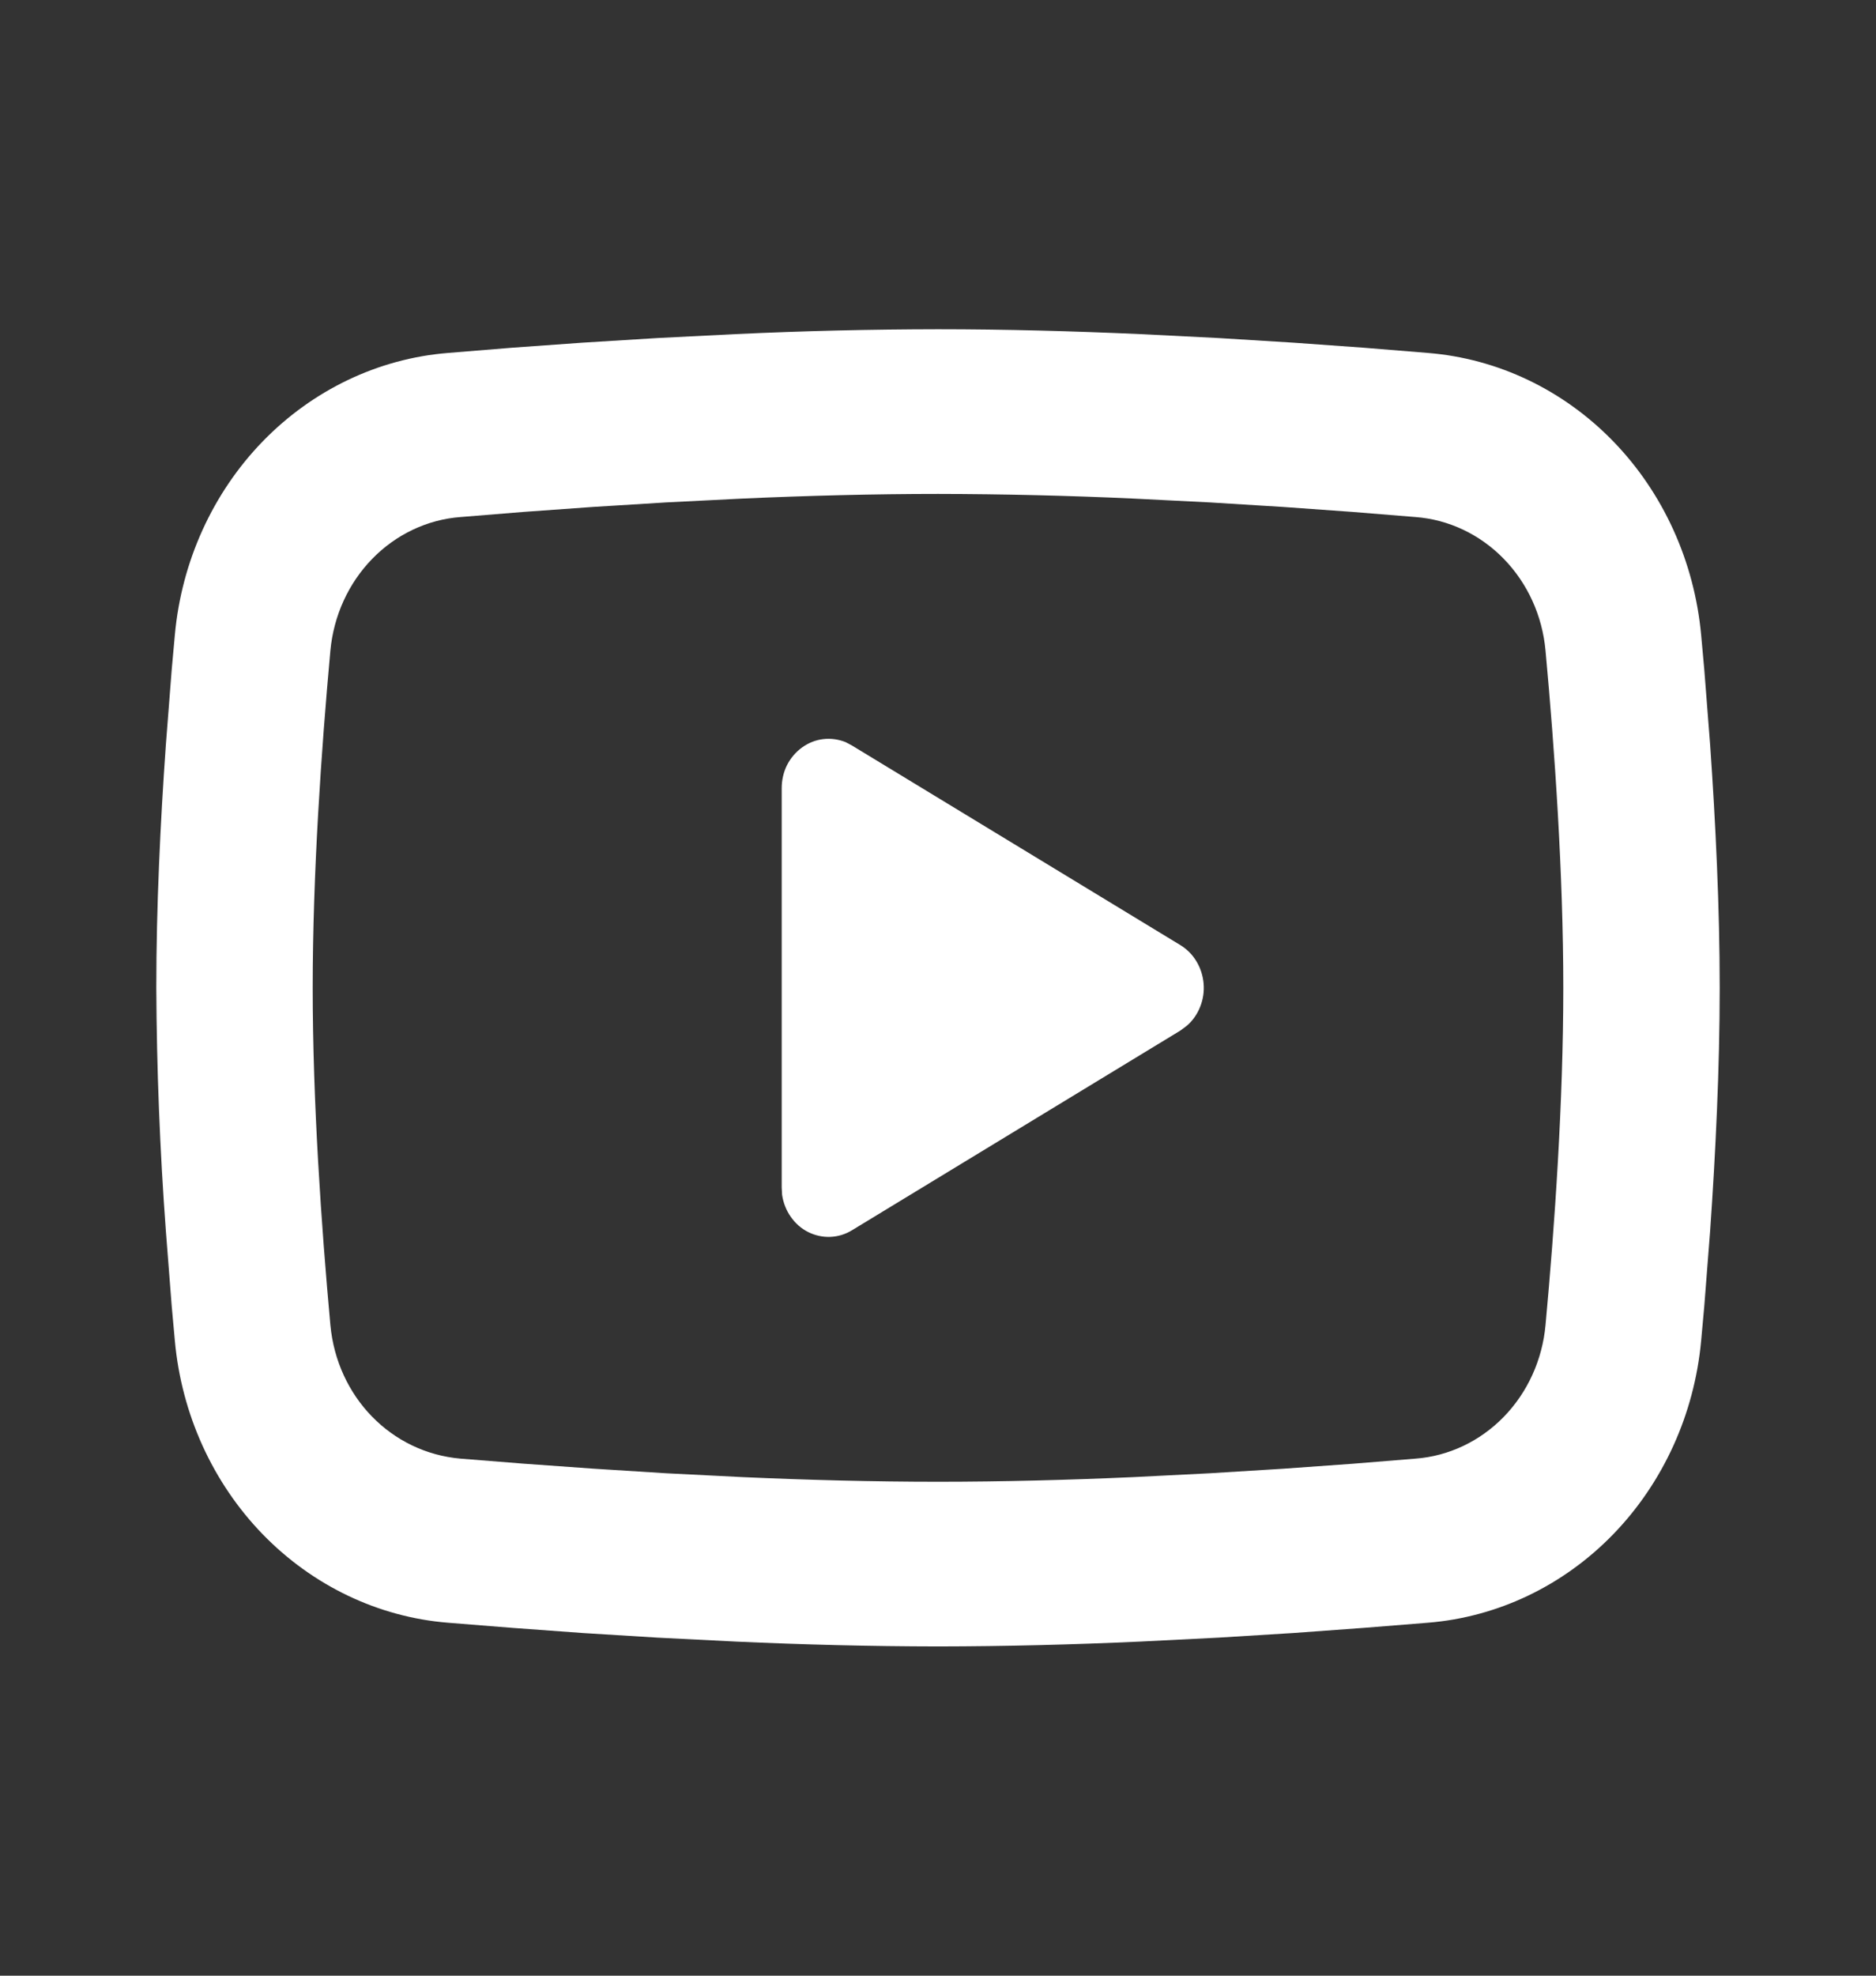<svg width="19" height="20" viewBox="0 0 19 20" fill="none" xmlns="http://www.w3.org/2000/svg">
<rect x="0" y="0" width="19" height="20" fill="#333333" stroke="none"/>
<g clip-path="url(#clip0_65_296)">
<path d="M9.5 3.333C10.177 3.333 10.871 3.352 11.544 3.382L12.339 3.422L13.1 3.469L13.812 3.52L14.463 3.573C15.169 3.63 15.834 3.947 16.34 4.469C16.846 4.991 17.16 5.684 17.229 6.426L17.261 6.78L17.32 7.538C17.375 8.324 17.417 9.181 17.417 10C17.417 10.819 17.375 11.676 17.32 12.462L17.261 13.22C17.25 13.342 17.24 13.459 17.229 13.574C17.16 14.316 16.845 15.009 16.339 15.531C15.833 16.053 15.168 16.37 14.462 16.427L13.813 16.479L13.1 16.531L12.339 16.578L11.544 16.618C10.863 16.649 10.181 16.666 9.5 16.667C8.818 16.666 8.137 16.649 7.456 16.618L6.661 16.578L5.9 16.531L5.188 16.479L4.537 16.427C3.831 16.37 3.166 16.052 2.66 15.531C2.154 15.009 1.839 14.316 1.771 13.574L1.739 13.22L1.68 12.462C1.619 11.643 1.587 10.821 1.583 10C1.583 9.181 1.624 8.324 1.68 7.538L1.739 6.78C1.75 6.658 1.76 6.541 1.771 6.426C1.839 5.684 2.154 4.991 2.66 4.469C3.166 3.948 3.83 3.63 4.536 3.573L5.186 3.52L5.899 3.469L6.66 3.422L7.455 3.382C8.136 3.35 8.818 3.334 9.5 3.333ZM9.5 5C8.847 5 8.175 5.018 7.521 5.047L6.747 5.086L6.003 5.132L5.305 5.182L4.665 5.234C4.329 5.259 4.012 5.409 3.771 5.656C3.529 5.904 3.379 6.233 3.346 6.587C3.254 7.594 3.167 8.848 3.167 10C3.167 11.152 3.254 12.406 3.346 13.413C3.414 14.14 3.961 14.705 4.665 14.766L5.305 14.817L6.003 14.867L6.747 14.914L7.521 14.953C8.175 14.982 8.847 15 9.5 15C10.153 15 10.825 14.982 11.479 14.953L12.253 14.914L12.997 14.868L13.695 14.818L14.335 14.766C14.671 14.741 14.988 14.591 15.229 14.344C15.471 14.096 15.621 13.766 15.653 13.413C15.746 12.406 15.833 11.152 15.833 10C15.833 8.848 15.746 7.594 15.653 6.587C15.621 6.233 15.471 5.904 15.229 5.656C14.988 5.409 14.671 5.259 14.335 5.234L13.695 5.182L12.997 5.132L12.253 5.086L11.479 5.047C10.82 5.017 10.16 5.001 9.5 5ZM7.917 7.979C7.917 7.898 7.935 7.817 7.971 7.745C8.008 7.673 8.06 7.612 8.124 7.566C8.188 7.52 8.261 7.491 8.338 7.482C8.415 7.473 8.493 7.484 8.565 7.513L8.629 7.547L11.954 9.567C12.02 9.607 12.076 9.663 12.117 9.731C12.158 9.799 12.183 9.876 12.19 9.956C12.197 10.037 12.185 10.117 12.155 10.192C12.126 10.266 12.08 10.332 12.021 10.383L11.954 10.433L8.629 12.454C8.562 12.495 8.487 12.518 8.409 12.521C8.332 12.524 8.255 12.507 8.185 12.472C8.115 12.437 8.055 12.384 8.009 12.318C7.963 12.253 7.933 12.176 7.921 12.096L7.917 12.021V7.979Z" fill="white"/>
</g>
<defs>
<clipPath id="clip0_65_296">
<rect width="19" height="20" fill="white"/>
</clipPath>
</defs>
</svg>
